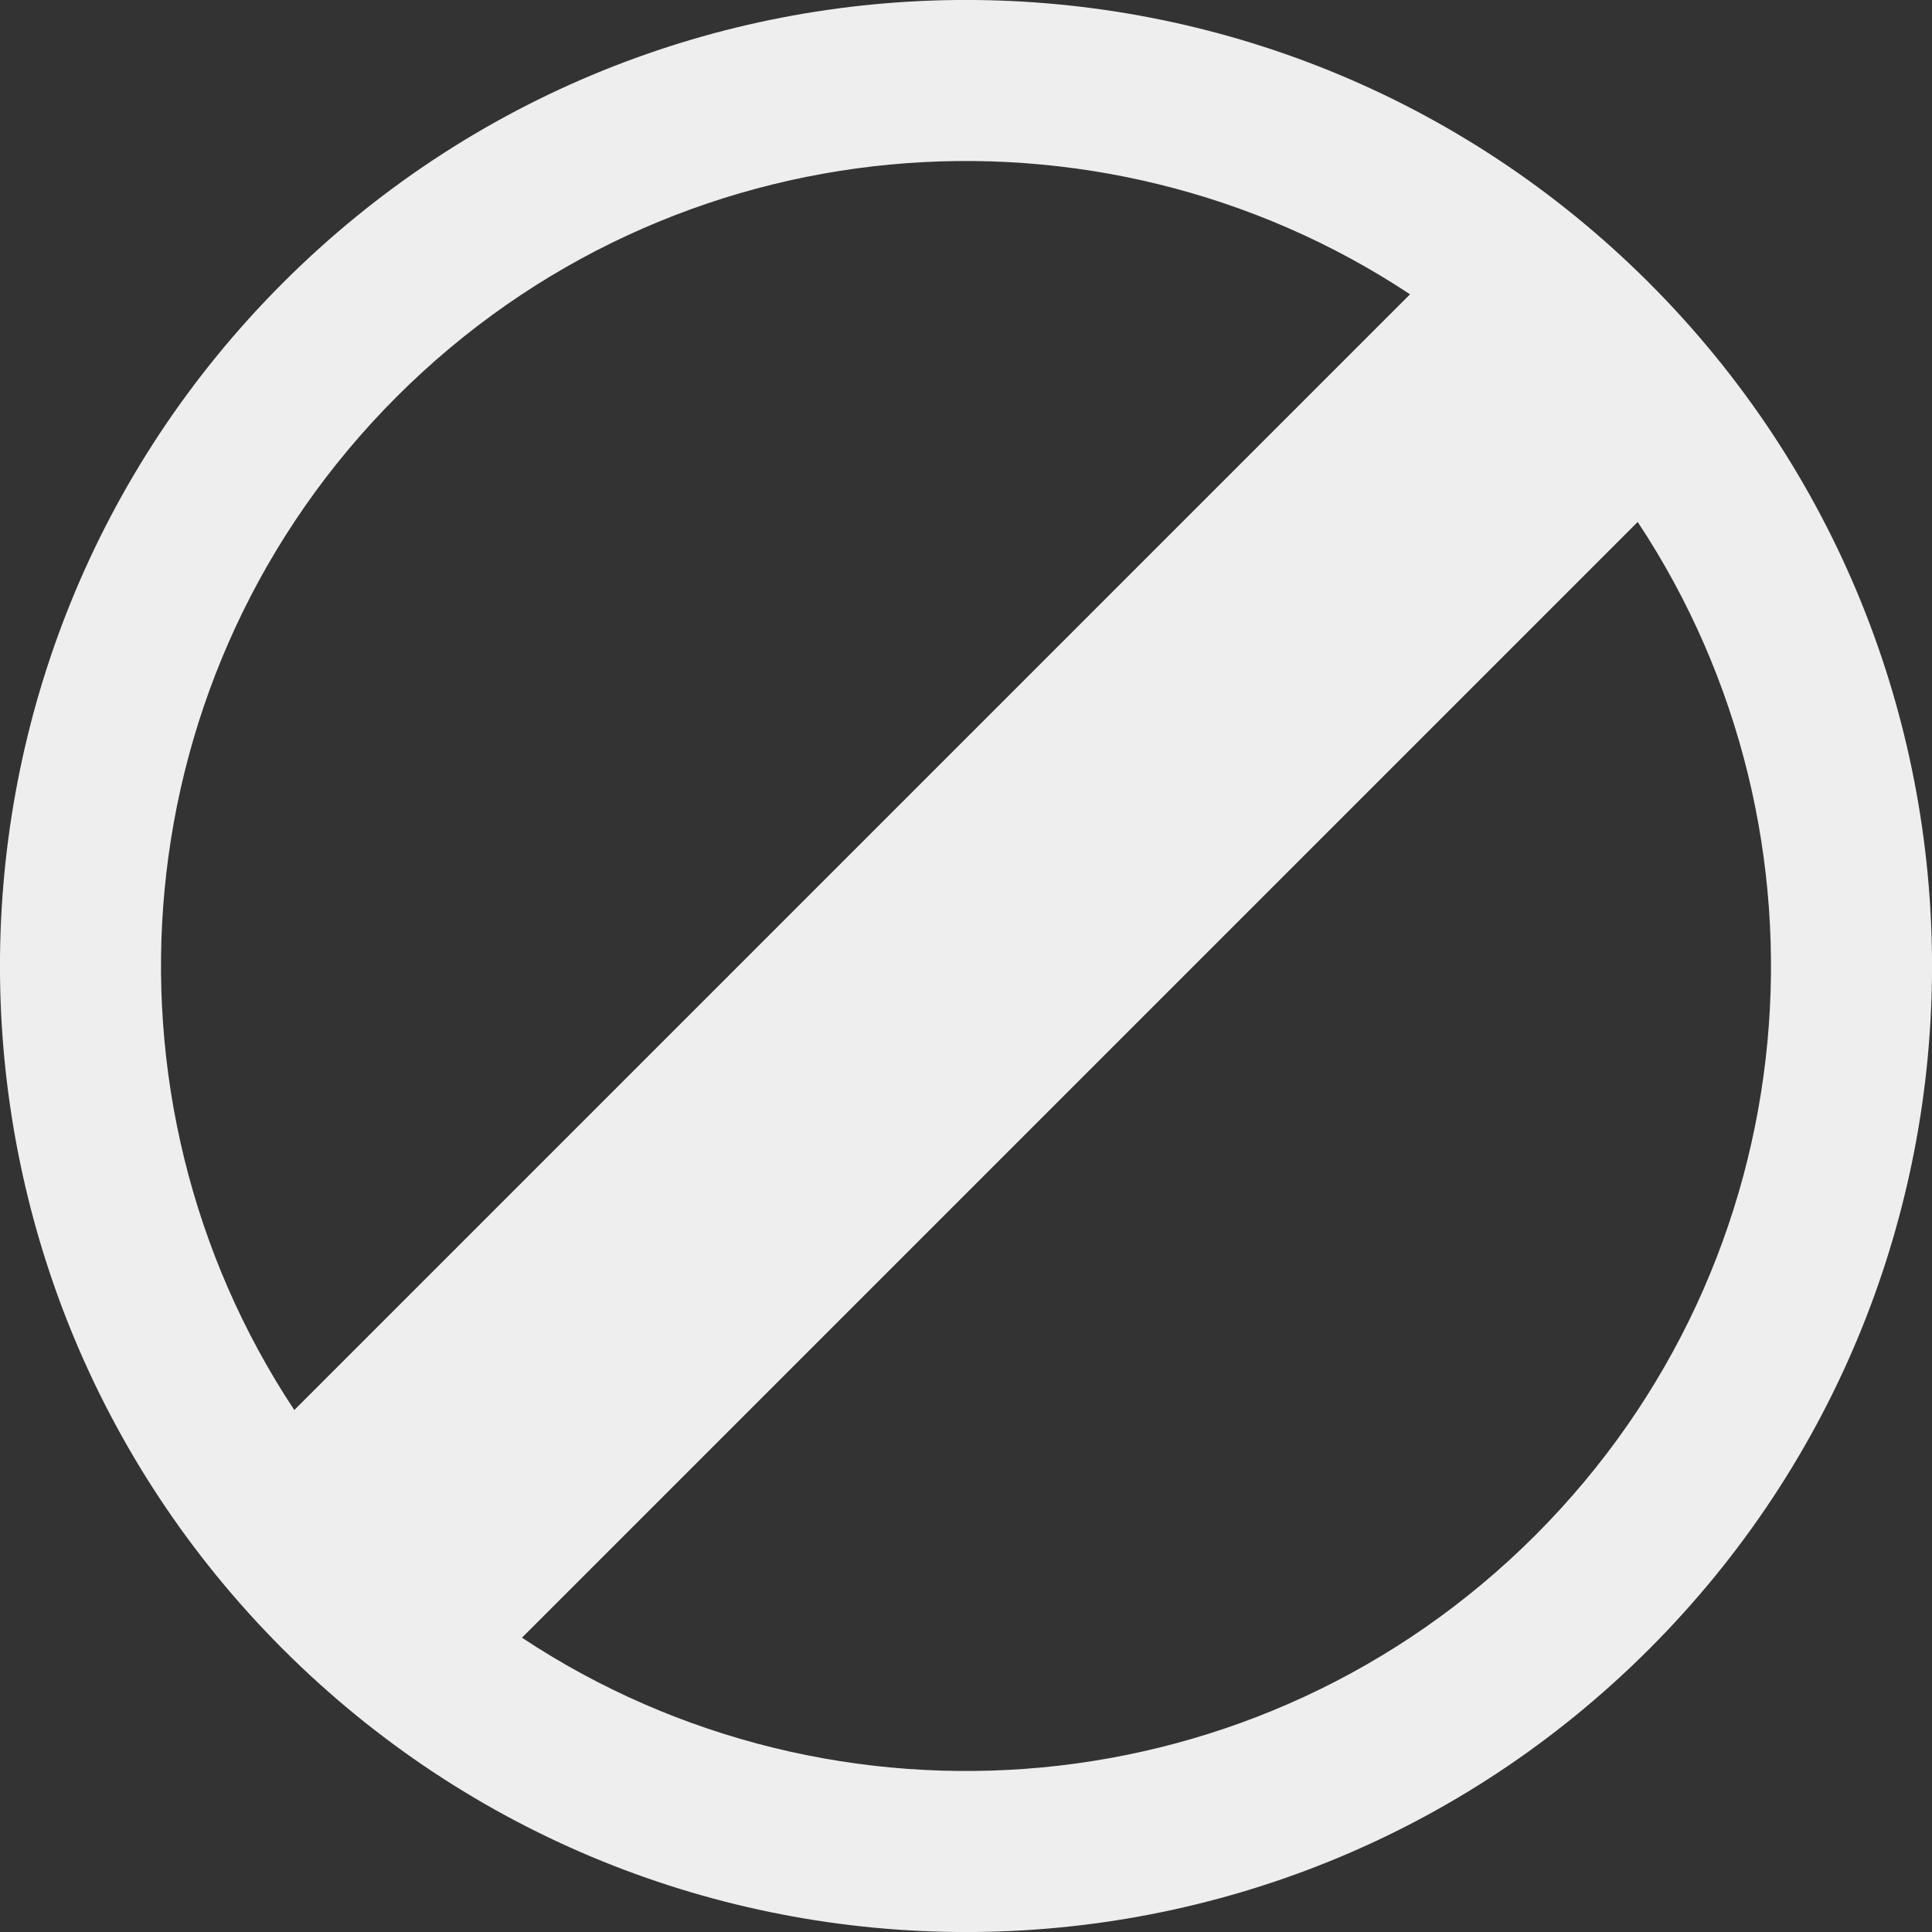 <svg width="12" height="12" viewBox="0 0 12 12" fill="none" xmlns="http://www.w3.org/2000/svg">
<rect x="0" y="0" width="12" height="12" fill="#333333" stroke="none"/>
<path fill-rule="evenodd" clip-rule="evenodd" d="M1.828 8.758L8.758 1.828C6.816 0.542 4.175 0.754 2.464 2.464C0.754 4.175 0.542 6.816 1.828 8.758ZM10.172 3.242L3.242 10.172C5.184 11.458 7.825 11.246 9.536 9.536C11.246 7.825 11.458 5.184 10.172 3.242ZM10.243 10.243C7.899 12.586 4.101 12.586 1.757 10.243C-0.586 7.899 -0.586 4.101 1.757 1.757C4.101 -0.586 7.899 -0.586 10.243 1.757C12.586 4.101 12.586 7.899 10.243 10.243Z" fill="#EEEEEE"/>
</svg>
